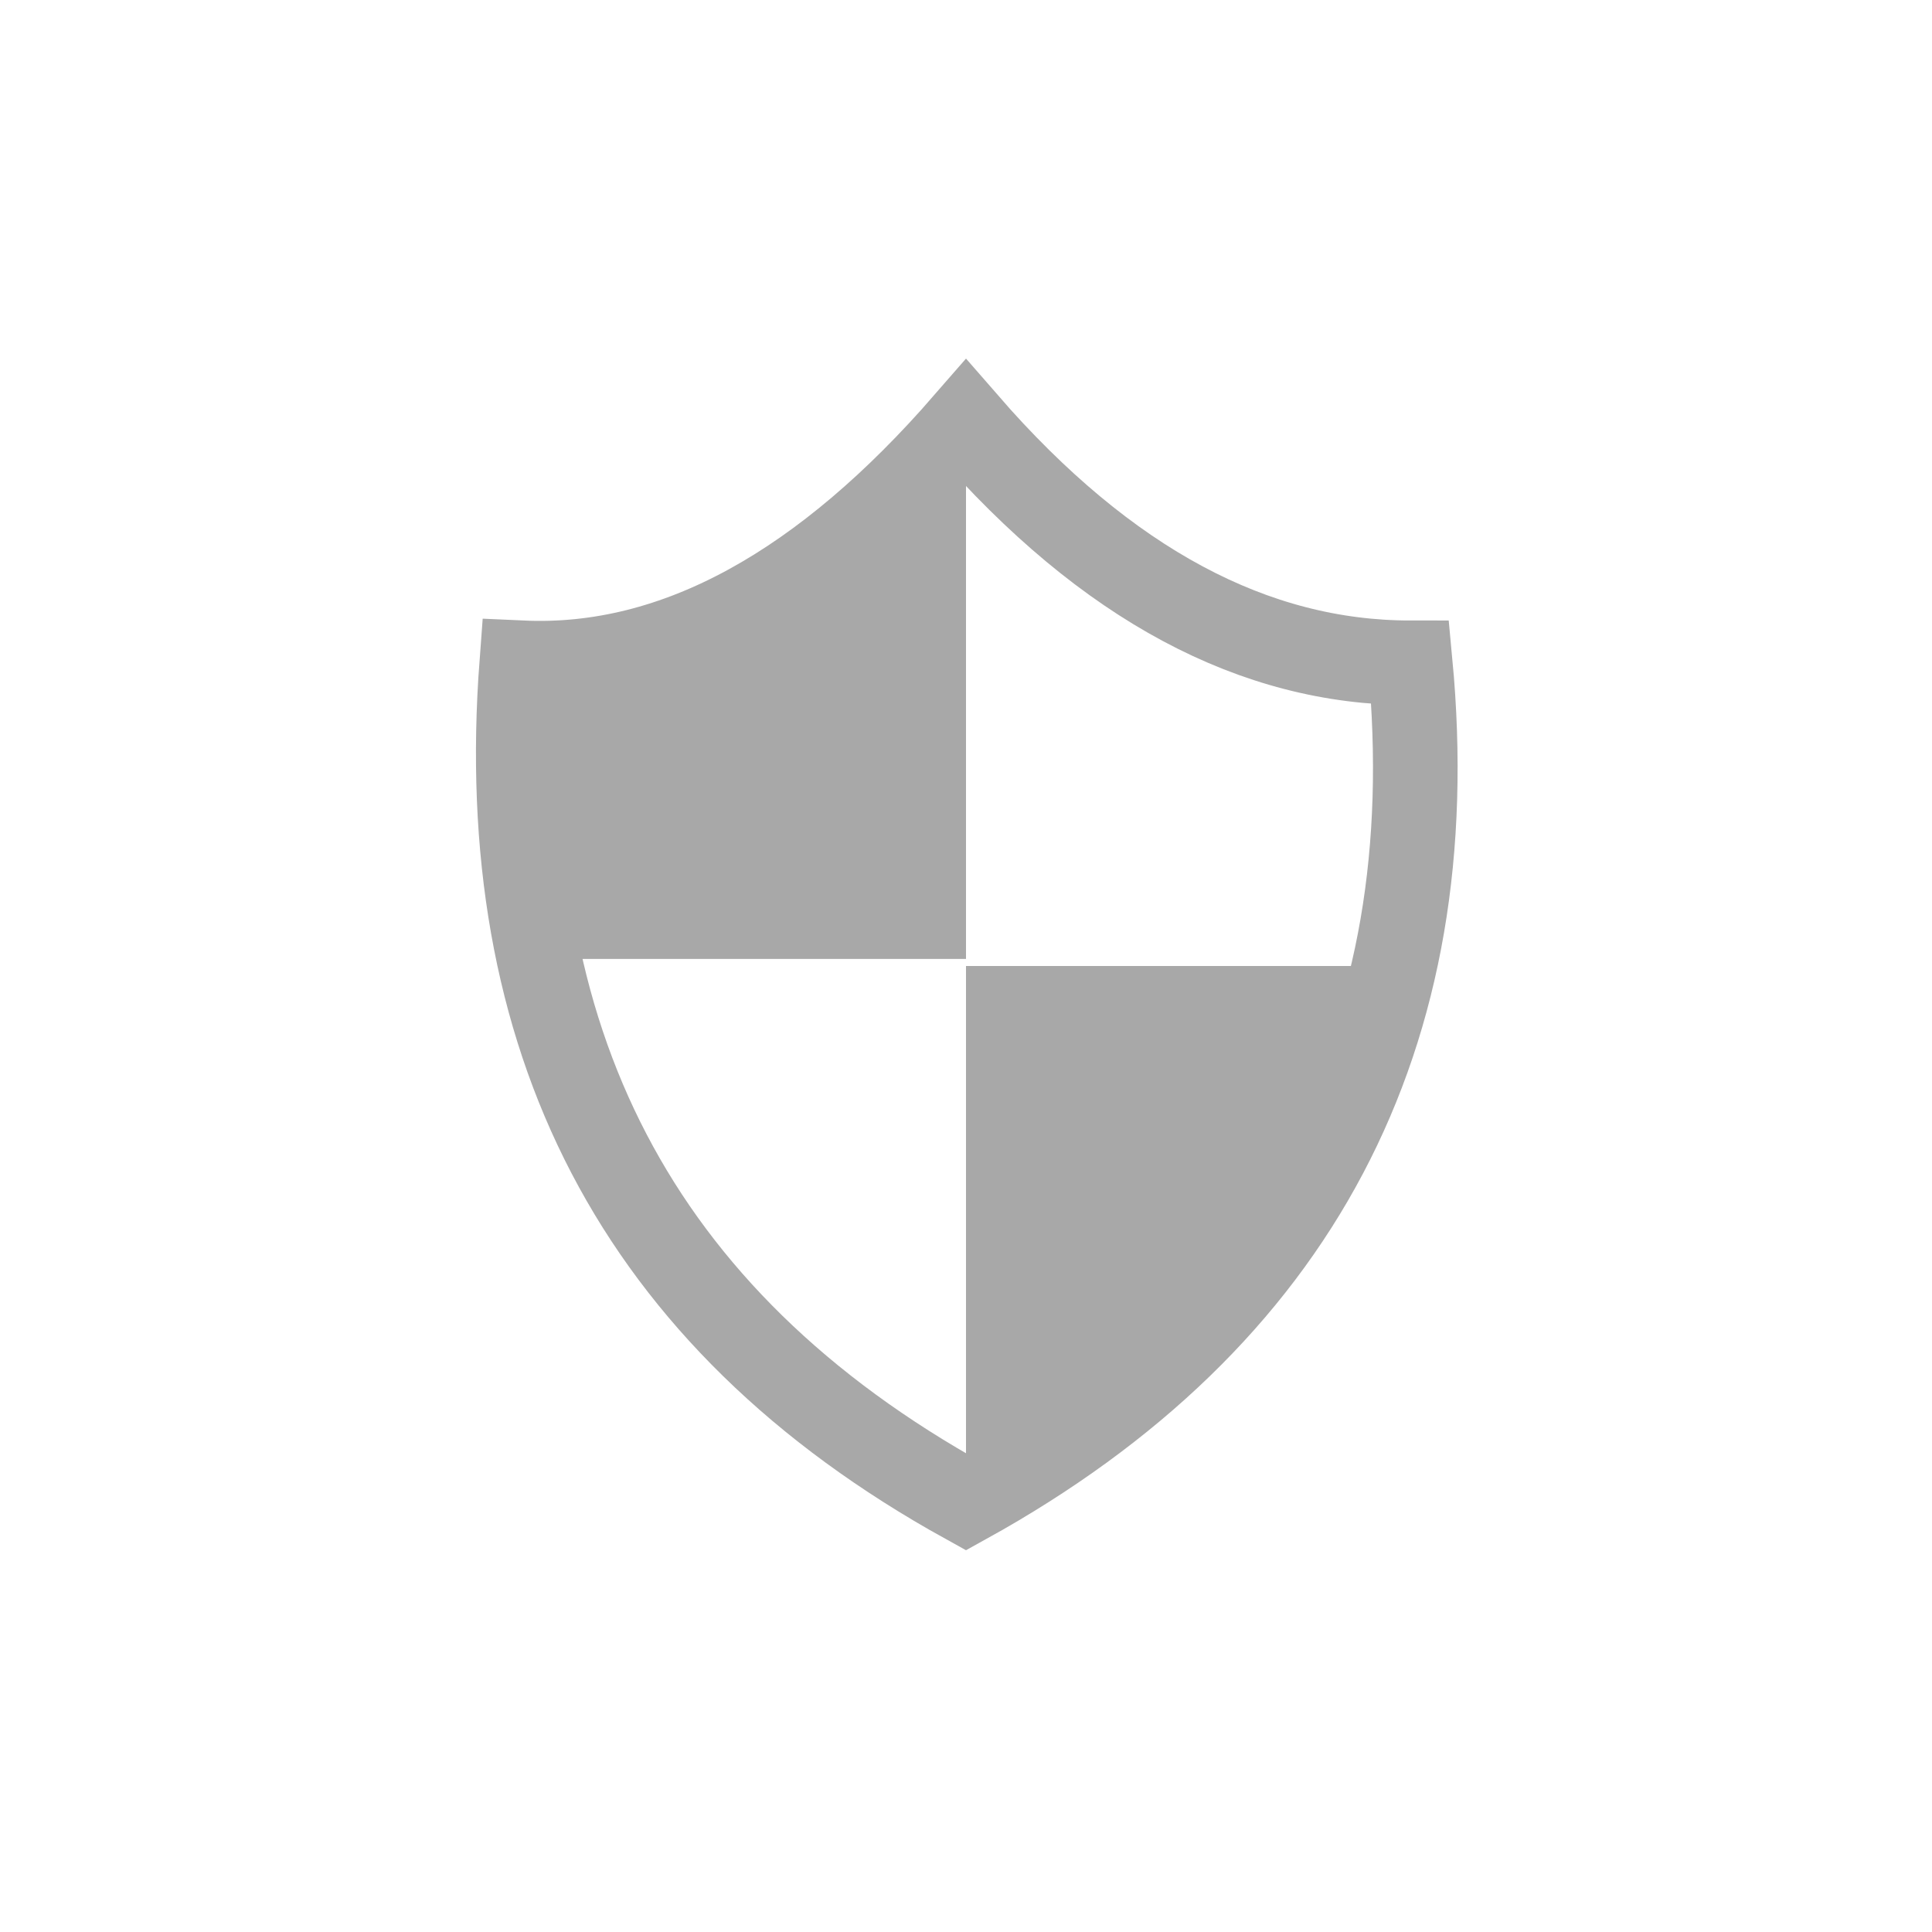 <?xml version="1.0" encoding="UTF-8"?>
<!DOCTYPE svg PUBLIC "-//W3C//DTD SVG 1.1//EN" "http://www.w3.org/Graphics/SVG/1.1/DTD/svg11.dtd">
<!-- Creator: CorelDRAW 2021.5 -->
<svg xmlns="http://www.w3.org/2000/svg" xml:space="preserve" width="7.905mm" height="7.905mm" version="1.1" style="shape-rendering:geometricPrecision; text-rendering:geometricPrecision; image-rendering:optimizeQuality; fill-rule:evenodd; clip-rule:evenodd"
viewBox="0 0 2.74 2.74"
 xmlns:xlink="http://www.w3.org/1999/xlink"
 xmlns:xodm="http://www.corel.com/coreldraw/odm/2003">
 <defs>
  <style type="text/css">
   <![CDATA[
    .str0 {stroke:#A8A8A8;stroke-width:0.12;stroke-miterlimit:22.926}
    .fil0 {fill:none}
    .fil1 {fill:#A8A8A8}
   ]]>
  </style>
 </defs>
 <g id="Layer_x0020_1">
  <g id="_2480210557360">
   <path class="fil0 str0" d="M1.37 2.13c-0.47,-0.26 -0.67,-0.66 -0.63,-1.19 0.22,0.01 0.43,-0.11 0.63,-0.34 0.2,0.23 0.41,0.34 0.63,0.34 0.05,0.53 -0.16,0.93 -0.63,1.19z"/>
   <path class="fil1" d="M1.37 2.13l-0 -0 0 -0.76 0.6 0c-0.07,0.32 -0.27,0.58 -0.6,0.76zm-0.61 -0.76c-0.03,-0.13 -0.04,-0.27 -0.02,-0.43 0.22,0.01 0.43,-0.11 0.63,-0.34l0 0.76 -0.6 0z"/>
  </g>
  <rect class="fil0" width="2.74" height="2.74"/>
 </g>
</svg>
